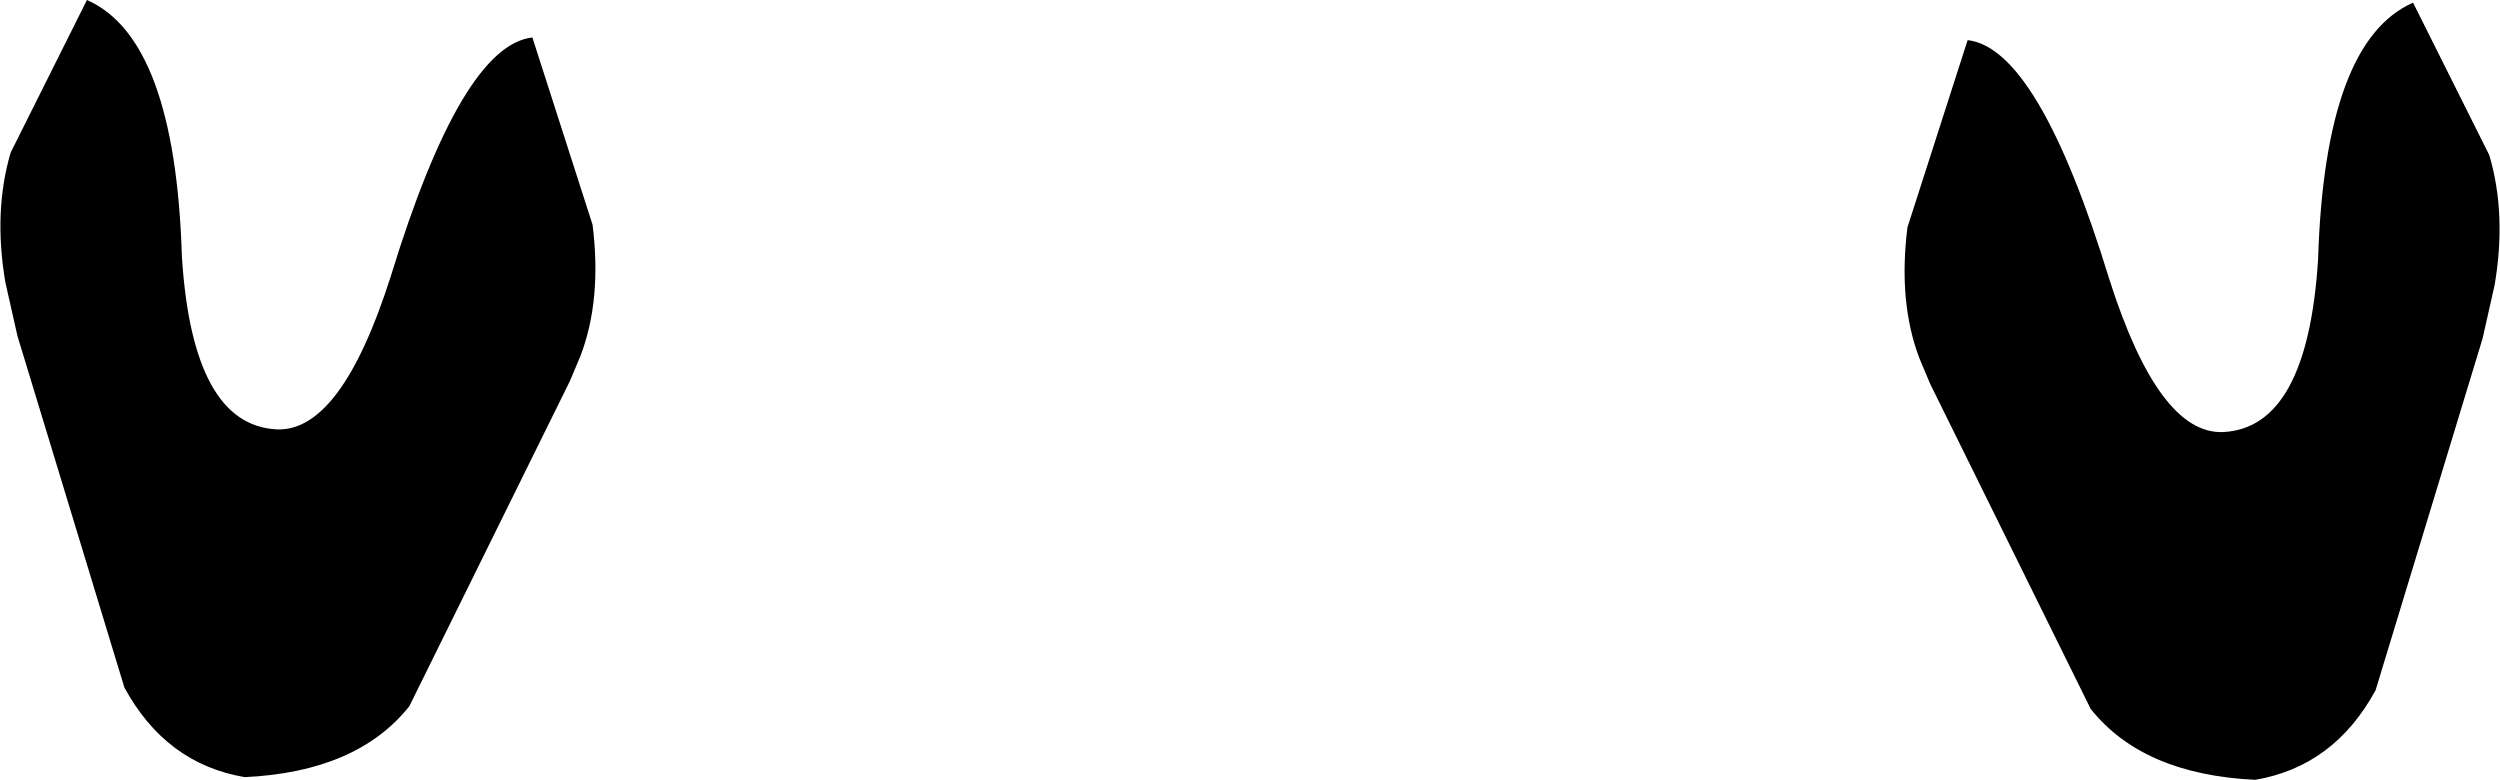 <?xml version="1.0" encoding="UTF-8" standalone="no"?>
<svg xmlns:xlink="http://www.w3.org/1999/xlink" height="29.15px" width="93.45px" xmlns="http://www.w3.org/2000/svg">
  <g transform="matrix(1.0, 0.0, 0.0, 1.0, -353.0, -421.25)">
    <path d="M446.25 431.9 L445.8 433.9 441.8 447.05 Q440.25 449.9 437.3 450.4 433.1 450.2 431.15 447.75 L425.15 435.6 424.75 434.65 Q423.95 432.55 424.3 429.75 L426.55 422.75 Q429.2 423.05 431.85 431.7 433.7 437.5 436.1 437.4 439.25 437.25 439.65 430.95 439.9 422.8 443.2 421.35 L446.05 427.05 Q446.7 429.25 446.25 431.9 M375.15 429.65 Q375.5 432.45 374.7 434.55 L374.3 435.5 368.3 447.65 Q366.35 450.1 362.15 450.3 359.2 449.8 357.65 446.95 L353.65 433.8 353.2 431.8 Q352.75 429.15 353.4 426.95 L356.25 421.25 Q359.55 422.7 359.8 430.85 360.2 437.15 363.35 437.3 365.75 437.4 367.6 431.6 370.25 422.95 372.9 422.65 L375.15 429.65" fill="#000000" fill-rule="evenodd" stroke="none"/>
  </g>
</svg>
